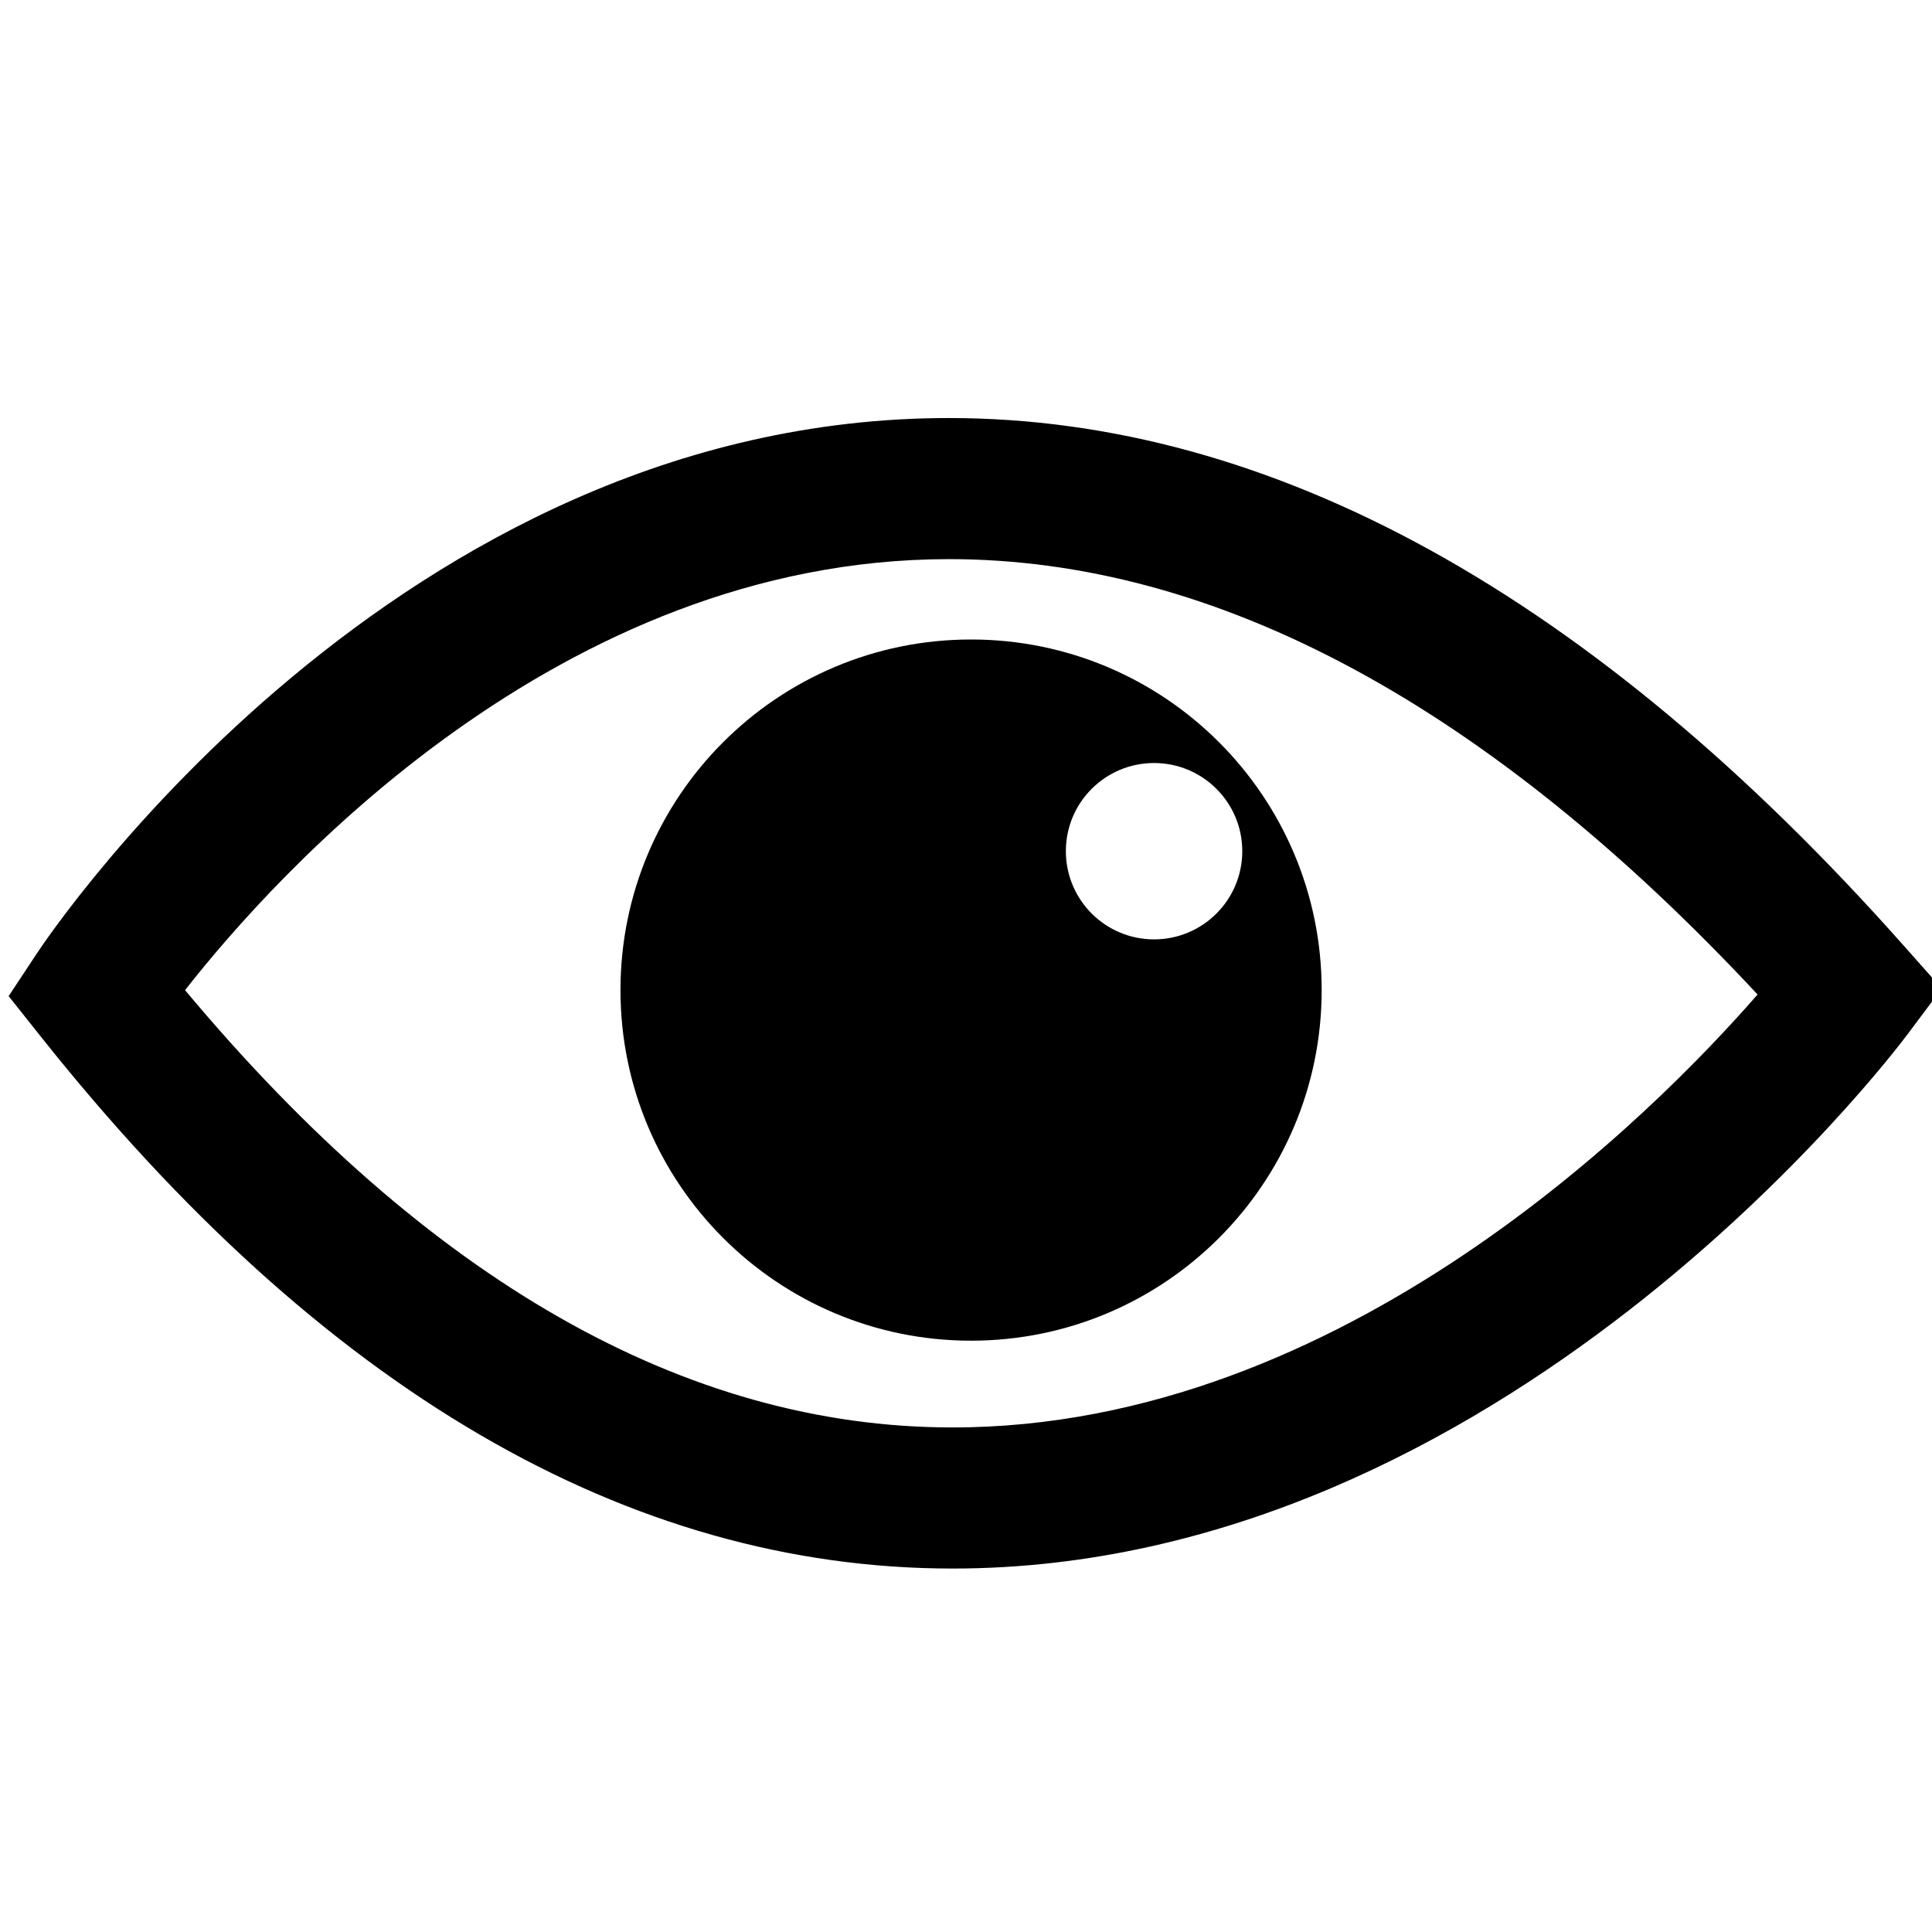 <?xml version="1.0" encoding="utf-8"?>
<!-- Generator: Adobe Illustrator 16.0.0, SVG Export Plug-In . SVG Version: 6.00 Build 0)  -->
<!DOCTYPE svg PUBLIC "-//W3C//DTD SVG 1.1//EN" "http://www.w3.org/Graphics/SVG/1.1/DTD/svg11.dtd">
<svg version="1.1" id="Calque_1" xmlns="http://www.w3.org/2000/svg" xmlns:xlink="http://www.w3.org/1999/xlink" x="0px" y="0px"
	 width="32px" height="32px" viewBox="0 0 32 32" enable-background="new 0 0 32 32" xml:space="preserve">
<g display="none">
	<defs>
		<rect id="SVGID_1_" x="0.065" y="4.333" width="31.938" height="24.062"/>
	</defs>
	<clipPath id="SVGID_2_" display="inline">
		<use xlink:href="#SVGID_1_"  overflow="visible"/>
	</clipPath>
	<path display="inline" clip-path="url(#SVGID_2_)" fill="#762A8D" d="M10.087,28.395c-0.571,0-1.14-0.217-1.577-0.65l-7.788-7.752
		c-0.875-0.871-0.878-2.287-0.007-3.161c0.871-0.875,2.287-0.88,3.162-0.008l7.787,7.751c0.875,0.871,0.879,2.285,0.008,3.16
		C11.235,28.176,10.662,28.395,10.087,28.395z"/>
	<path display="inline" clip-path="url(#SVGID_2_)" fill="#762A8D" d="M10.124,28.355c-0.574,0-1.148-0.219-1.584-0.658
		c-0.872-0.875-0.868-2.291,0.007-3.162L28.191,4.984c0.875-0.871,2.289-0.868,3.162,0.007c0.869,0.875,0.866,2.291-0.009,3.161
		L11.701,27.705C11.265,28.141,10.693,28.355,10.124,28.355z"/>
</g>
<g display="none">
	<defs>
		<rect id="SVGID_3_" x="1.88" y="1.909" width="28.87" height="28.754"/>
	</defs>
	<clipPath id="SVGID_4_" display="inline">
		<use xlink:href="#SVGID_3_"  overflow="visible"/>
	</clipPath>
	<g display="inline" clip-path="url(#SVGID_4_)">
		<path fill="#762A8D" d="M28.753,30.663c-0.509,0-1.02-0.192-1.409-0.581L2.468,5.321C1.687,4.543,1.684,3.278,2.461,2.496
			C3.24,1.715,4.504,1.712,5.286,2.49l24.877,24.761c0.782,0.78,0.784,2.042,0.004,2.825C29.778,30.468,29.265,30.663,28.753,30.663
			z"/>
	</g>
	<g display="inline" clip-path="url(#SVGID_4_)">
		<path fill="#762A8D" d="M3.876,30.663c-0.513,0-1.025-0.195-1.416-0.587c-0.777-0.783-0.774-2.045,0.007-2.825L27.344,2.49
			c0.784-0.778,2.047-0.775,2.823,0.006c0.78,0.782,0.778,2.047-0.004,2.825L5.286,30.082C4.896,30.471,4.386,30.663,3.876,30.663z"
			/>
	</g>
</g>
<g display="none">
	<g display="inline">
		<path d="M23.426,6.176C20.6,6.443,20.879,8.862,21.129,9.88c2.404,1.57,3.933,4.306,3.933,7.532c0,5.079-4.086,8.932-9.128,8.932
			c-5.042,0-9.127-3.853-9.127-8.932c0-3.038,1.577-5.638,3.918-7.243c0.25-0.674,1.029-3.29-1.67-4.014
			c-3.956,2.303-6.723,6.417-6.723,11.247c0,7.442,6.219,13.209,13.605,13.209c7.385,0,13.935-5.767,13.935-13.209
			C29.872,12.587,27.263,8.482,23.426,6.176z M16.202,18.795c0.923,0,2.07-1.087,2.07-2.017V3.834c0-1.597-1.214-2.084-2.135-2.084
			C14.021,1.75,14,3.706,14,3.834v12.944C14,17.708,15.278,18.795,16.202,18.795z"/>
	</g>
</g>
<polygon display="none" points="0.1,13.329 16.432,1.688 32,13.329 27.168,13.329 27.168,30.663 20.704,30.663 20.704,20.214 
	11.946,20.214 11.946,30.667 4.759,30.663 4.759,13.329 "/>
<g>
	<g>
	</g>
</g>
<g>
	<g>
	</g>
</g>
<g>
</g>
<g>
	<g>
	</g>
</g>
<g>
	<path fill="none" d="M15.717,9.261c-6.467,0-11.161,5.235-12.653,7.139c4.02,4.807,8.293,7.243,12.712,7.243
		c6.471,0,11.622-5.207,13.333-7.17C24.649,11.687,20.146,9.261,15.717,9.261z M16.084,22.205c-3.207,0-5.807-2.6-5.807-5.807
		s2.6-5.807,5.807-5.807s5.807,2.6,5.807,5.807S19.291,22.205,16.084,22.205z"/>
	<path d="M31.529,15.66c-5.143-5.797-10.463-8.736-15.812-8.736c-9.136,0-14.867,8.505-15.106,8.867l-0.468,0.708l0.528,0.664
		c4.648,5.851,9.731,8.817,15.106,8.817c9.093,0,15.544-8.483,15.815-8.845l0.57-0.762L31.529,15.66z M15.777,23.643
		c-4.419,0-8.693-2.436-12.712-7.243c1.492-1.904,6.186-7.139,12.653-7.139c4.429,0,8.932,2.425,13.393,7.211
		C27.398,18.436,22.248,23.643,15.777,23.643z"/>
	<path d="M16.084,10.592c-3.207,0-5.807,2.6-5.807,5.807s2.6,5.807,5.807,5.807s5.807-2.6,5.807-5.807S19.291,10.592,16.084,10.592z
		 M19.115,15.559c-0.807,0-1.461-0.654-1.461-1.461c0-0.807,0.654-1.46,1.461-1.46s1.461,0.654,1.461,1.46
		C20.576,14.905,19.922,15.559,19.115,15.559z"/>
</g>
<g display="none">
	<line display="inline" fill="#FFFFFF" x1="22.688" y1="5.125" x2="7.375" y2="28.188"/>
	
		<rect x="14.032" y="2.814" transform="matrix(0.833 0.553 -0.553 0.833 11.716 -5.533)" display="inline" width="1.999" height="27.683"/>
</g>
<g display="none">
	<line display="inline" x1="22.063" y1="4.469" x2="6.75" y2="27.875"/>
	
		<rect x="13.907" y="2.187" transform="matrix(0.837 0.547 -0.547 0.837 11.193 -5.247)" display="inline" fill="#FFFFFF" width="1" height="27.97"/>
</g>
</svg>
